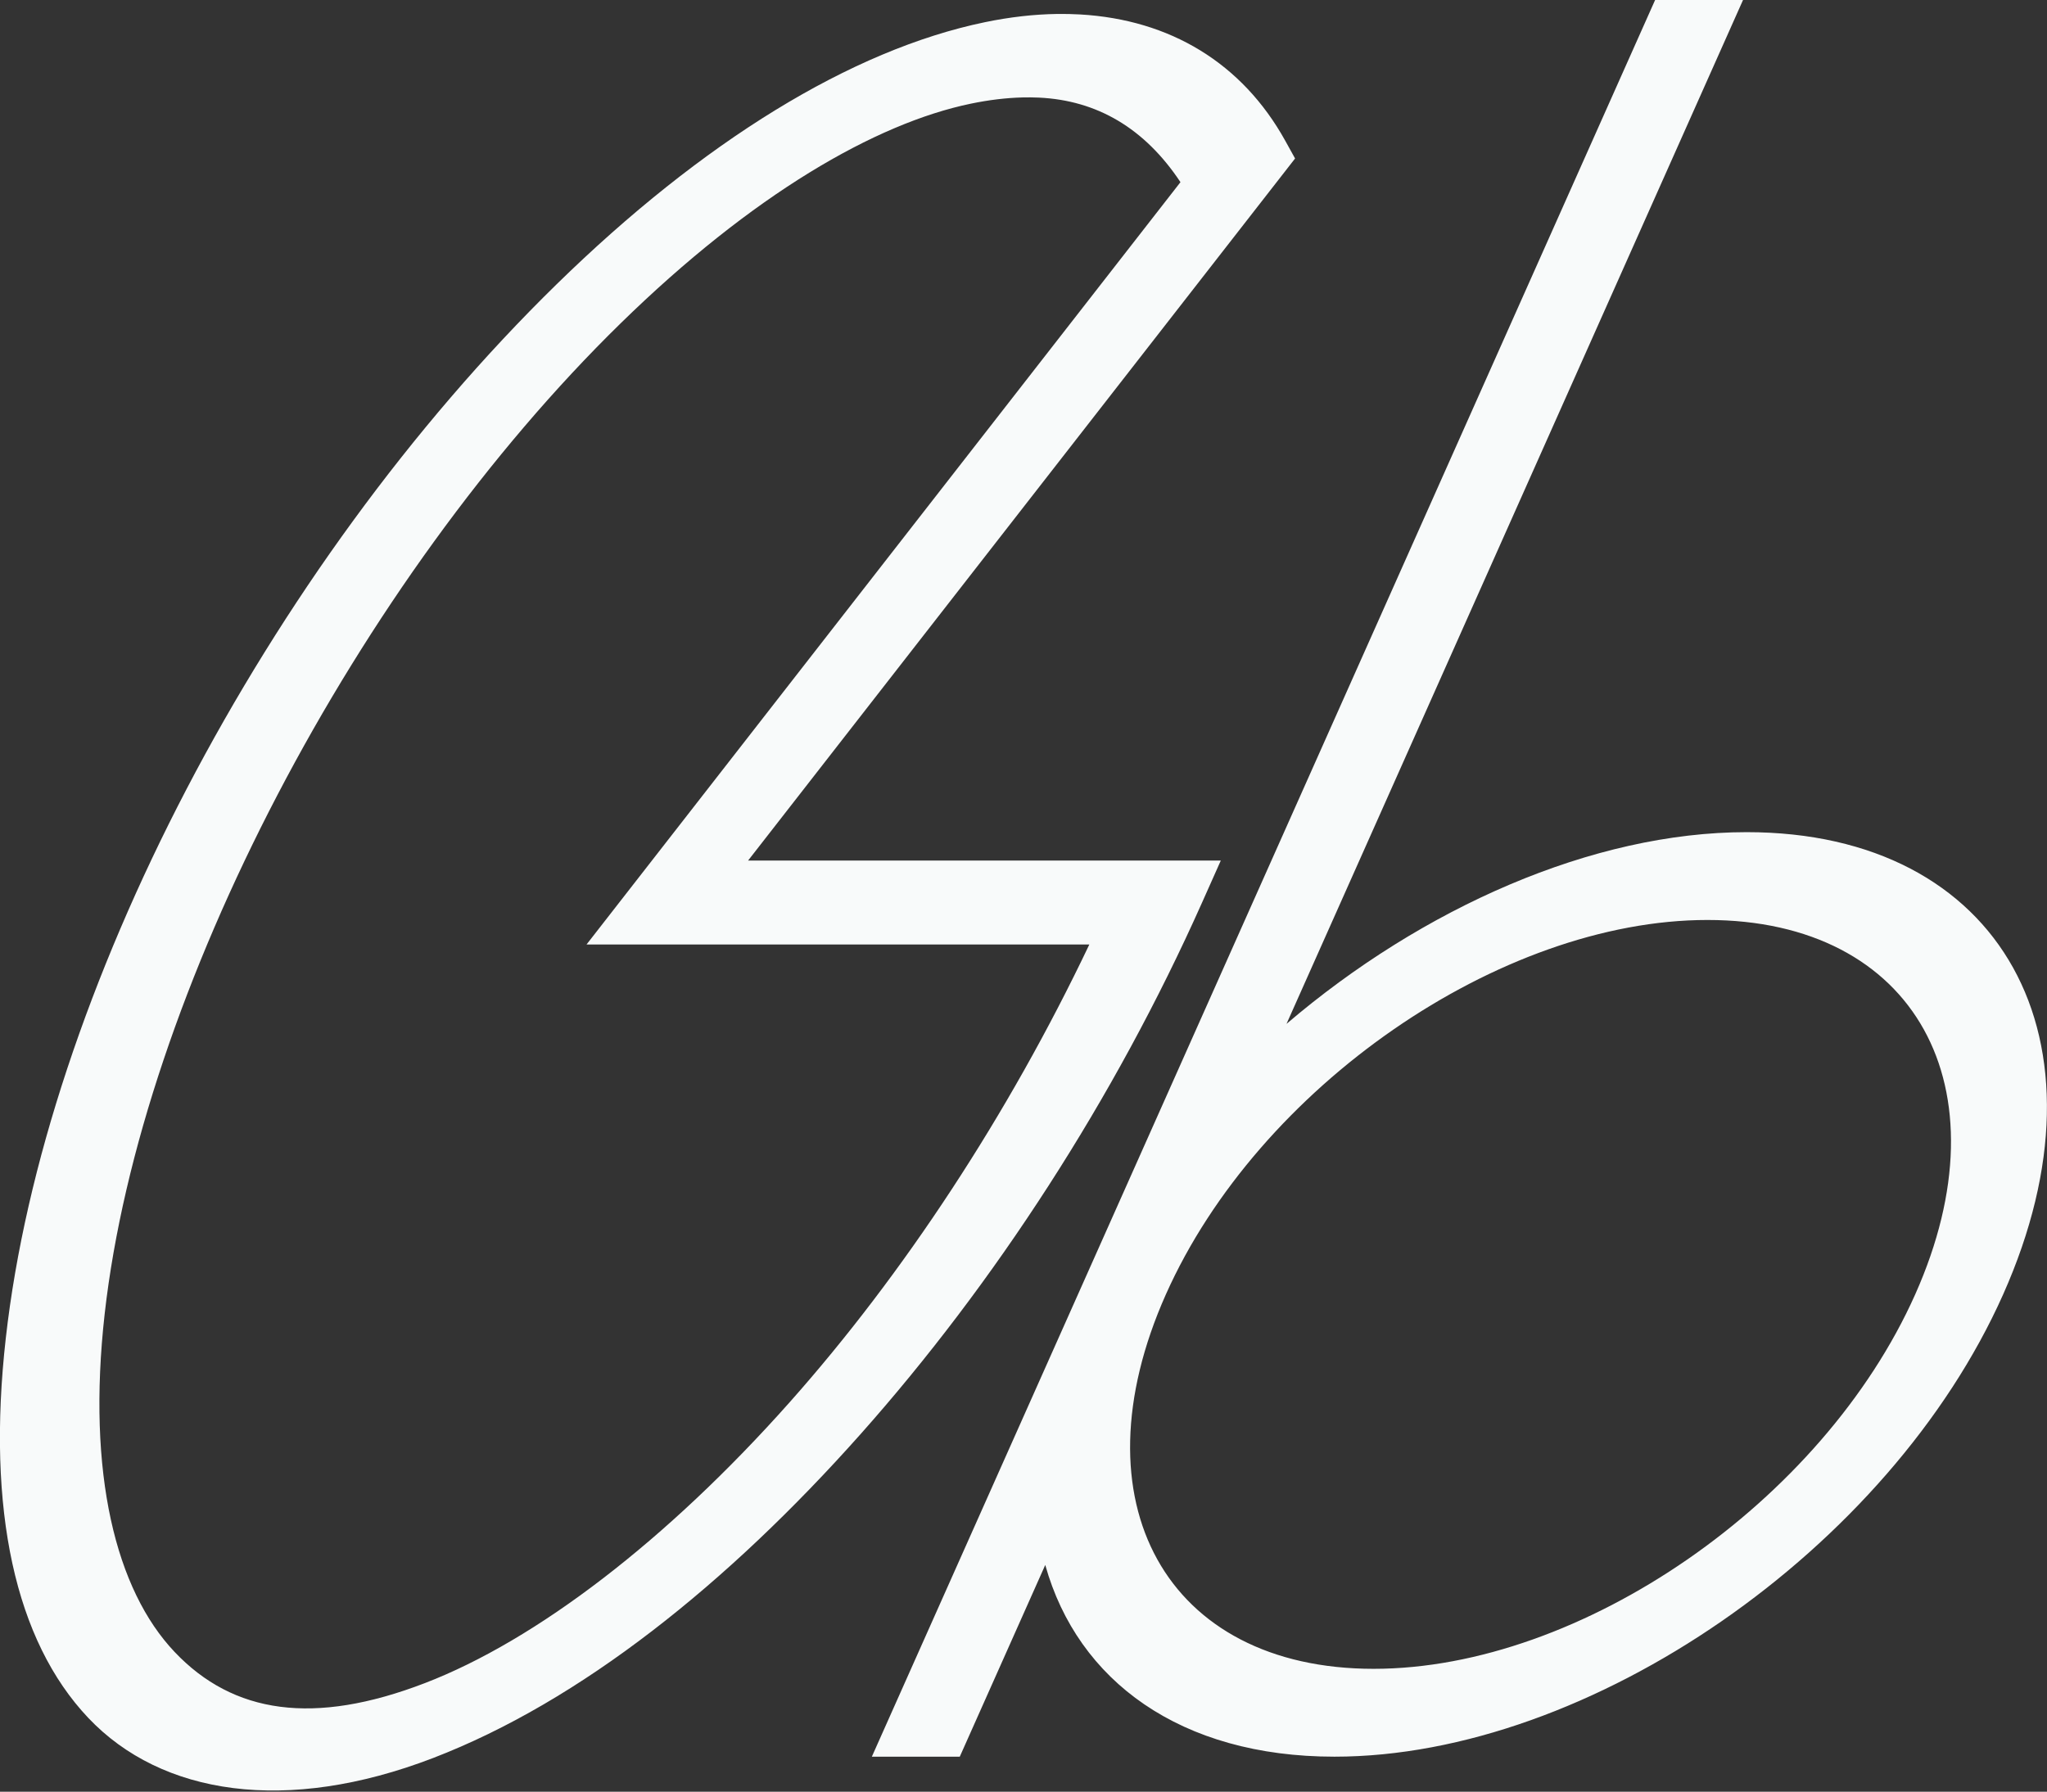 <?xml version="1.0" encoding="UTF-8" standalone="no"?>
<!-- Created with Inkscape (http://www.inkscape.org/) -->

<svg
   width="465.69"
   height="407.702"
   viewBox="0 0 123.214 107.871"
   version="1.1"
   id="svg1"
   xmlns="http://www.w3.org/2000/svg"
   xmlns:svg="http://www.w3.org/2000/svg">
  <rect x="0" y="0" width="123.214" height="107.871" fill="#333333" stroke="none"/>
  <defs
     id="defs1" />
  <g
     id="layer1"
     transform="translate(-0.379,-47.969)">
    <path
       id="path10"
       style="color:#000000;fill:#fdffff;fill-opacity:0.973;-inkscape-stroke:none"
       d="m 121.388,52.514 -4e-5,85.357 c 2e-5,0.008 -6.2e-4,0.015 -6e-4,0.023 1e-5,0.008 4.5e-4,0.015 4.2e-4,0.023 l -1.7e-4,30.46 h 5.292 l 2.9e-4,-12.642 c 5.065,7.65 13.287,12.642 22.553,12.642 15.347,0 27.844,-13.681 27.844,-30.482 0,-16.801 -12.497,-30.482 -27.844,-30.482 -9.266,0 -17.488,4.992 -22.553,12.642 l 1.5e-4,-67.539 z m -35.607,0.946 c -1.386,0.021 -2.771,0.201 -4.141,0.544 -7.305,1.825 -13.794,7.885 -18.74,17.274 -9.892,18.776 -11.765,46.851 -4.875,69.502 3.445,11.325 8.685,19.951 15.158,25.041 6.473,5.089 14.514,6.366 21.838,2.641 7.324,-3.725 13.035,-11.472 17.039,-21.375 4.003,-9.903 6.281,-22.069 6.281,-35.033 l 2.2e-4,-2.768 h -2.768 -25.685 l 14.082,-46.295 -1.062,-1.164 c -4.685,-5.134 -10.196,-7.994 -15.74,-8.334 -0.462,-0.028 -0.925,-0.039 -1.387,-0.032 z m 0.147,5.505 c 0.328,-0.009 0.657,-0.005 0.986,0.011 3.58,0.18 7.194,2.023 10.793,5.576 l -15.291,50.27 h 30.265 c -0.306,11.252 -2.351,21.77 -5.754,30.187 -3.684,9.113 -8.878,15.699 -14.416,18.516 -5.538,2.817 -10.713,2.027 -15.906,-2.056 C 71.412,157.386 66.535,149.731 63.322,139.168 56.896,118.042 58.859,90.824 67.799,73.857 72.268,65.374 77.769,60.678 82.984,59.375 c 0.978,-0.244 1.96,-0.383 2.944,-0.41 z m 63.304,54.239 c 12.487,0 22.551,11.02 22.551,24.69 0,13.67 -10.064,24.69 -22.551,24.69 -12.487,0 -22.553,-11.02 -22.553,-24.69 0,-13.67 10.066,-24.69 22.553,-24.69 z"
       transform="matrix(1,0,-0.407,0.913,0,0)" />
  </g>
</svg>
